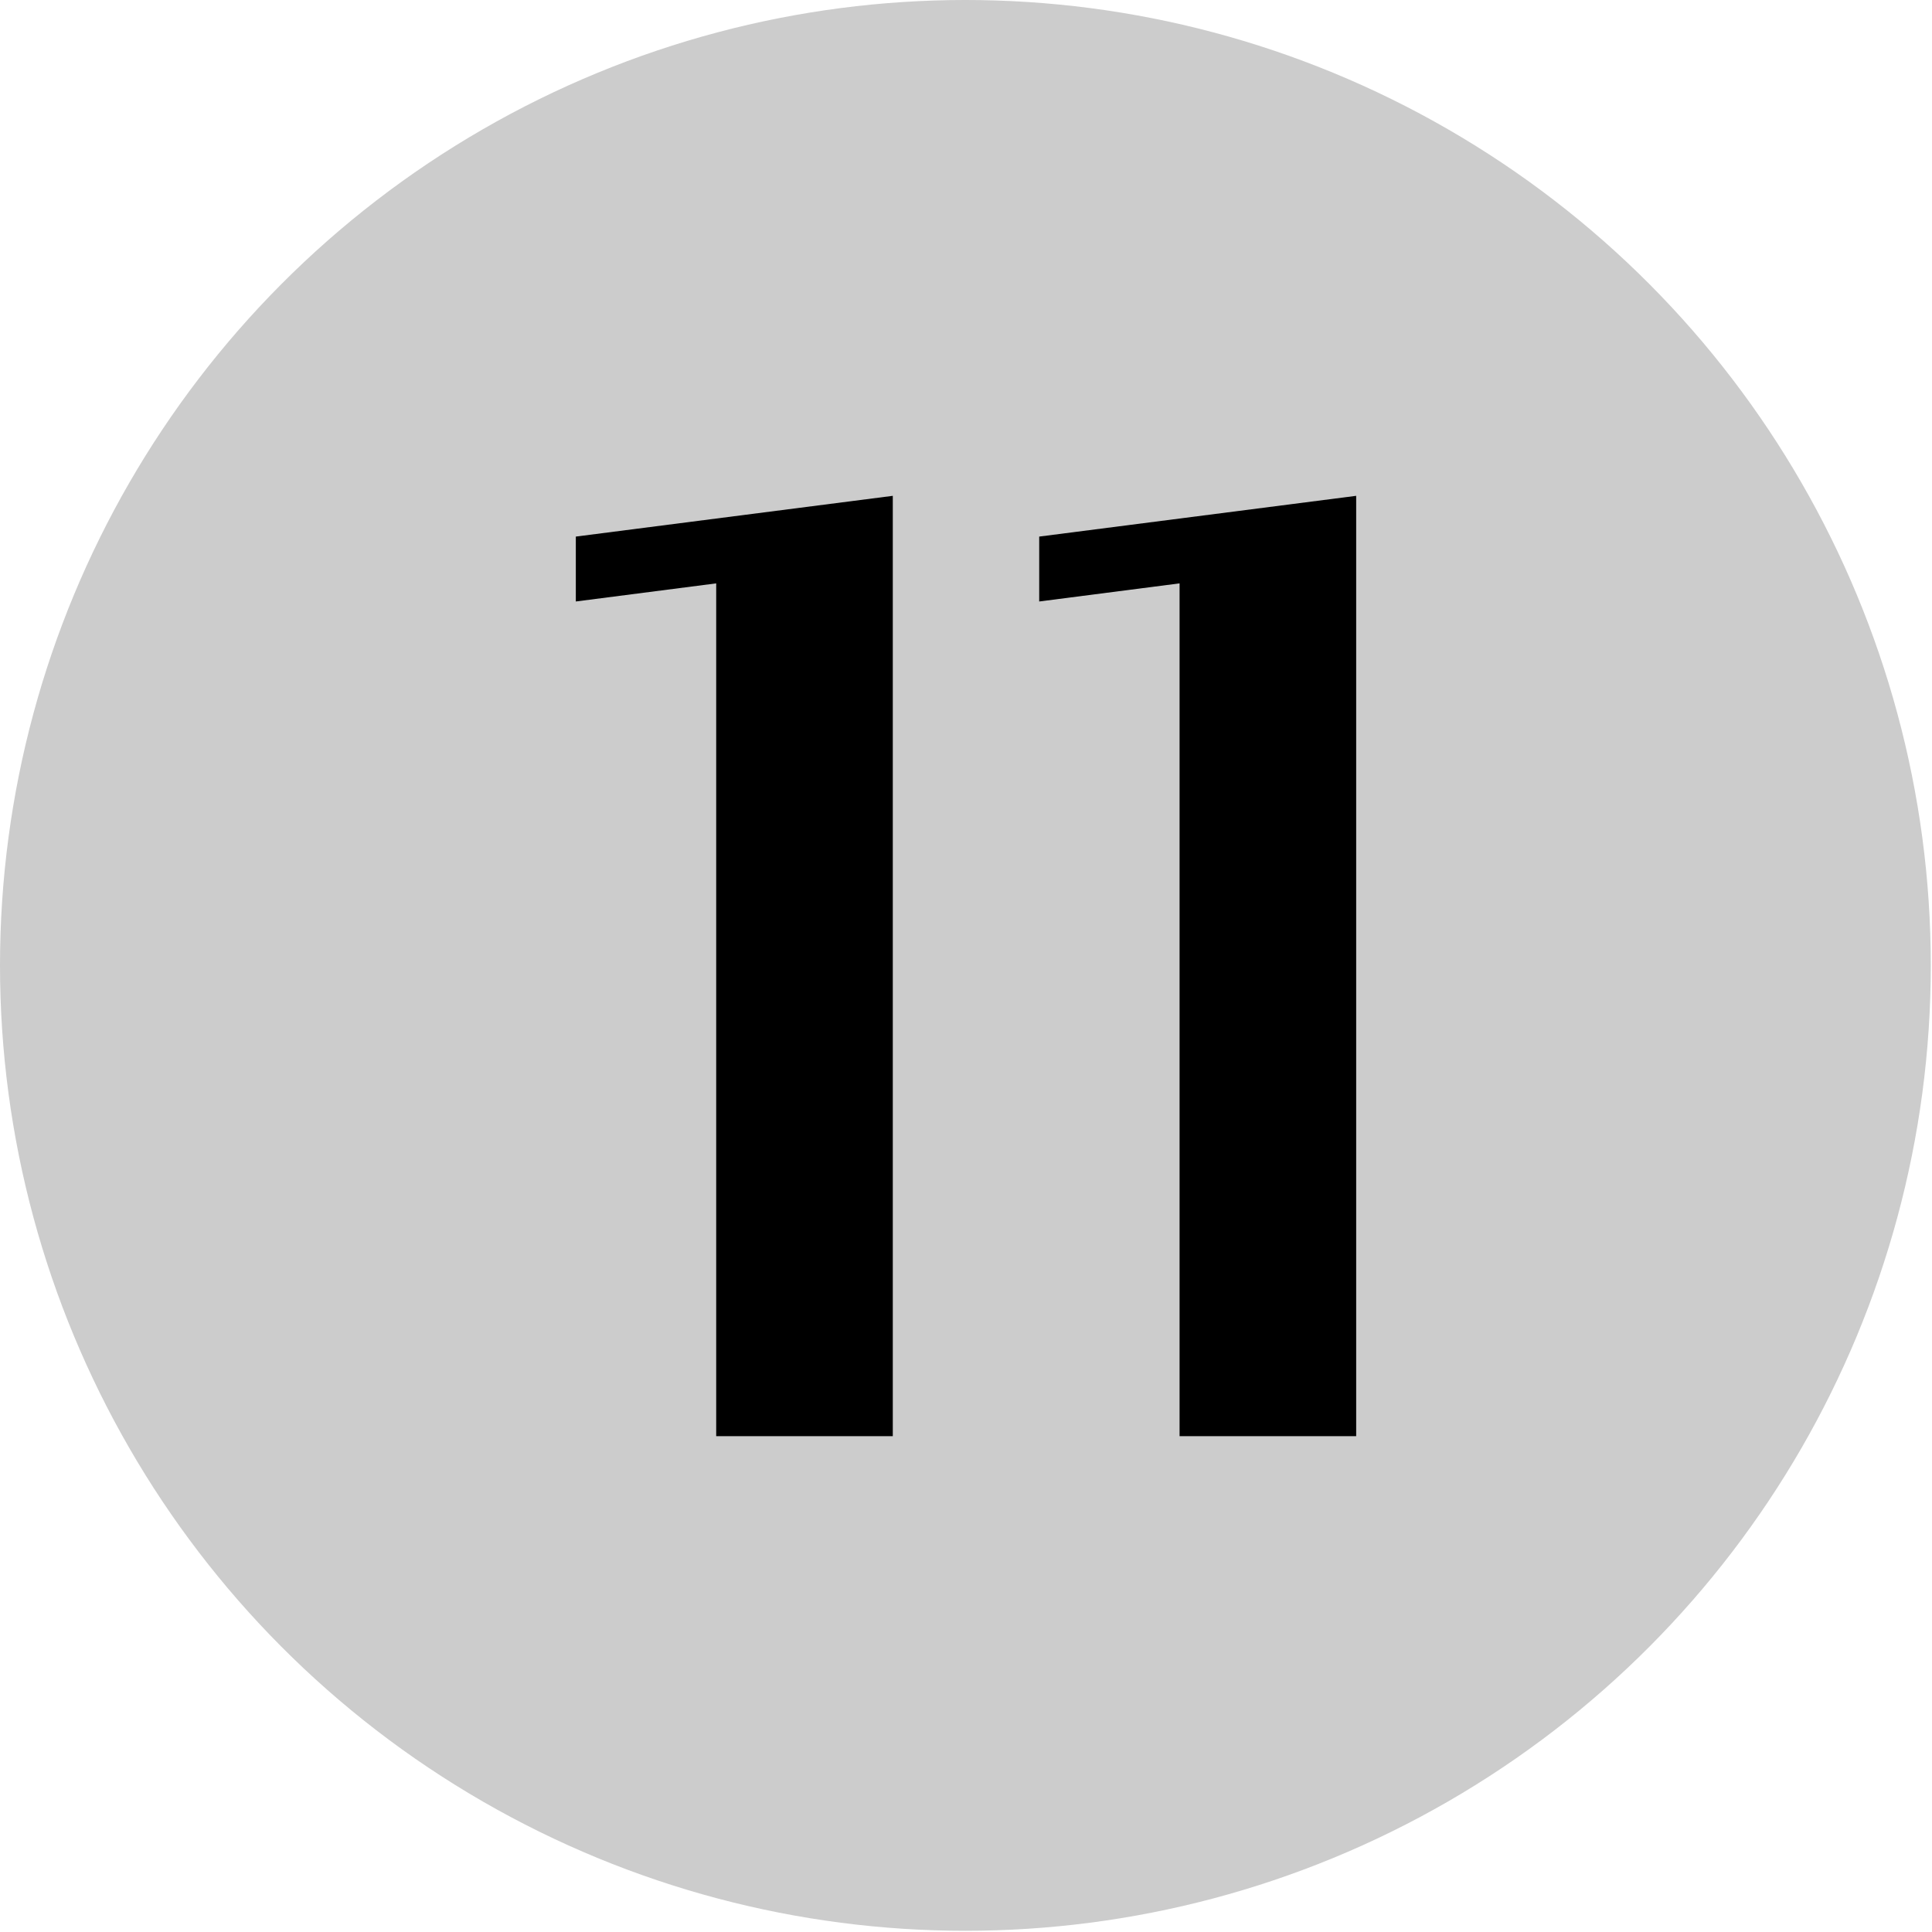 <?xml version="1.0" encoding="UTF-8" standalone="no"?>
<!DOCTYPE svg PUBLIC "-//W3C//DTD SVG 1.1//EN" "http://www.w3.org/Graphics/SVG/1.1/DTD/svg11.dtd">
<svg width="320" height="320" viewBox="0 0 320 320" version="1.1" xmlns="http://www.w3.org/2000/svg" xmlns:xlink="http://www.w3.org/1999/xlink" xml:space="preserve" xmlns:serif="http://www.serif.com/" style="fill-rule:evenodd;clip-rule:evenodd;stroke-linejoin:round;stroke-miterlimit:2;">
    <g id="numbered">
        <g transform="matrix(0.533,0,0,0.533,0,0)">
            <circle cx="300" cy="300" r="300" style="fill:rgb(204,204,204);"/>
        </g>
        <path d="M147.875,82.125L147.875,237.875L118.625,237.875L118.625,96.625L95.375,99.625L95.375,88.875L147.875,82.125ZM224.625,82.125L224.625,237.875L195.375,237.875L195.375,96.625L172.125,99.625L172.125,88.875L224.625,82.125Z"/>
    </g>
</svg>
